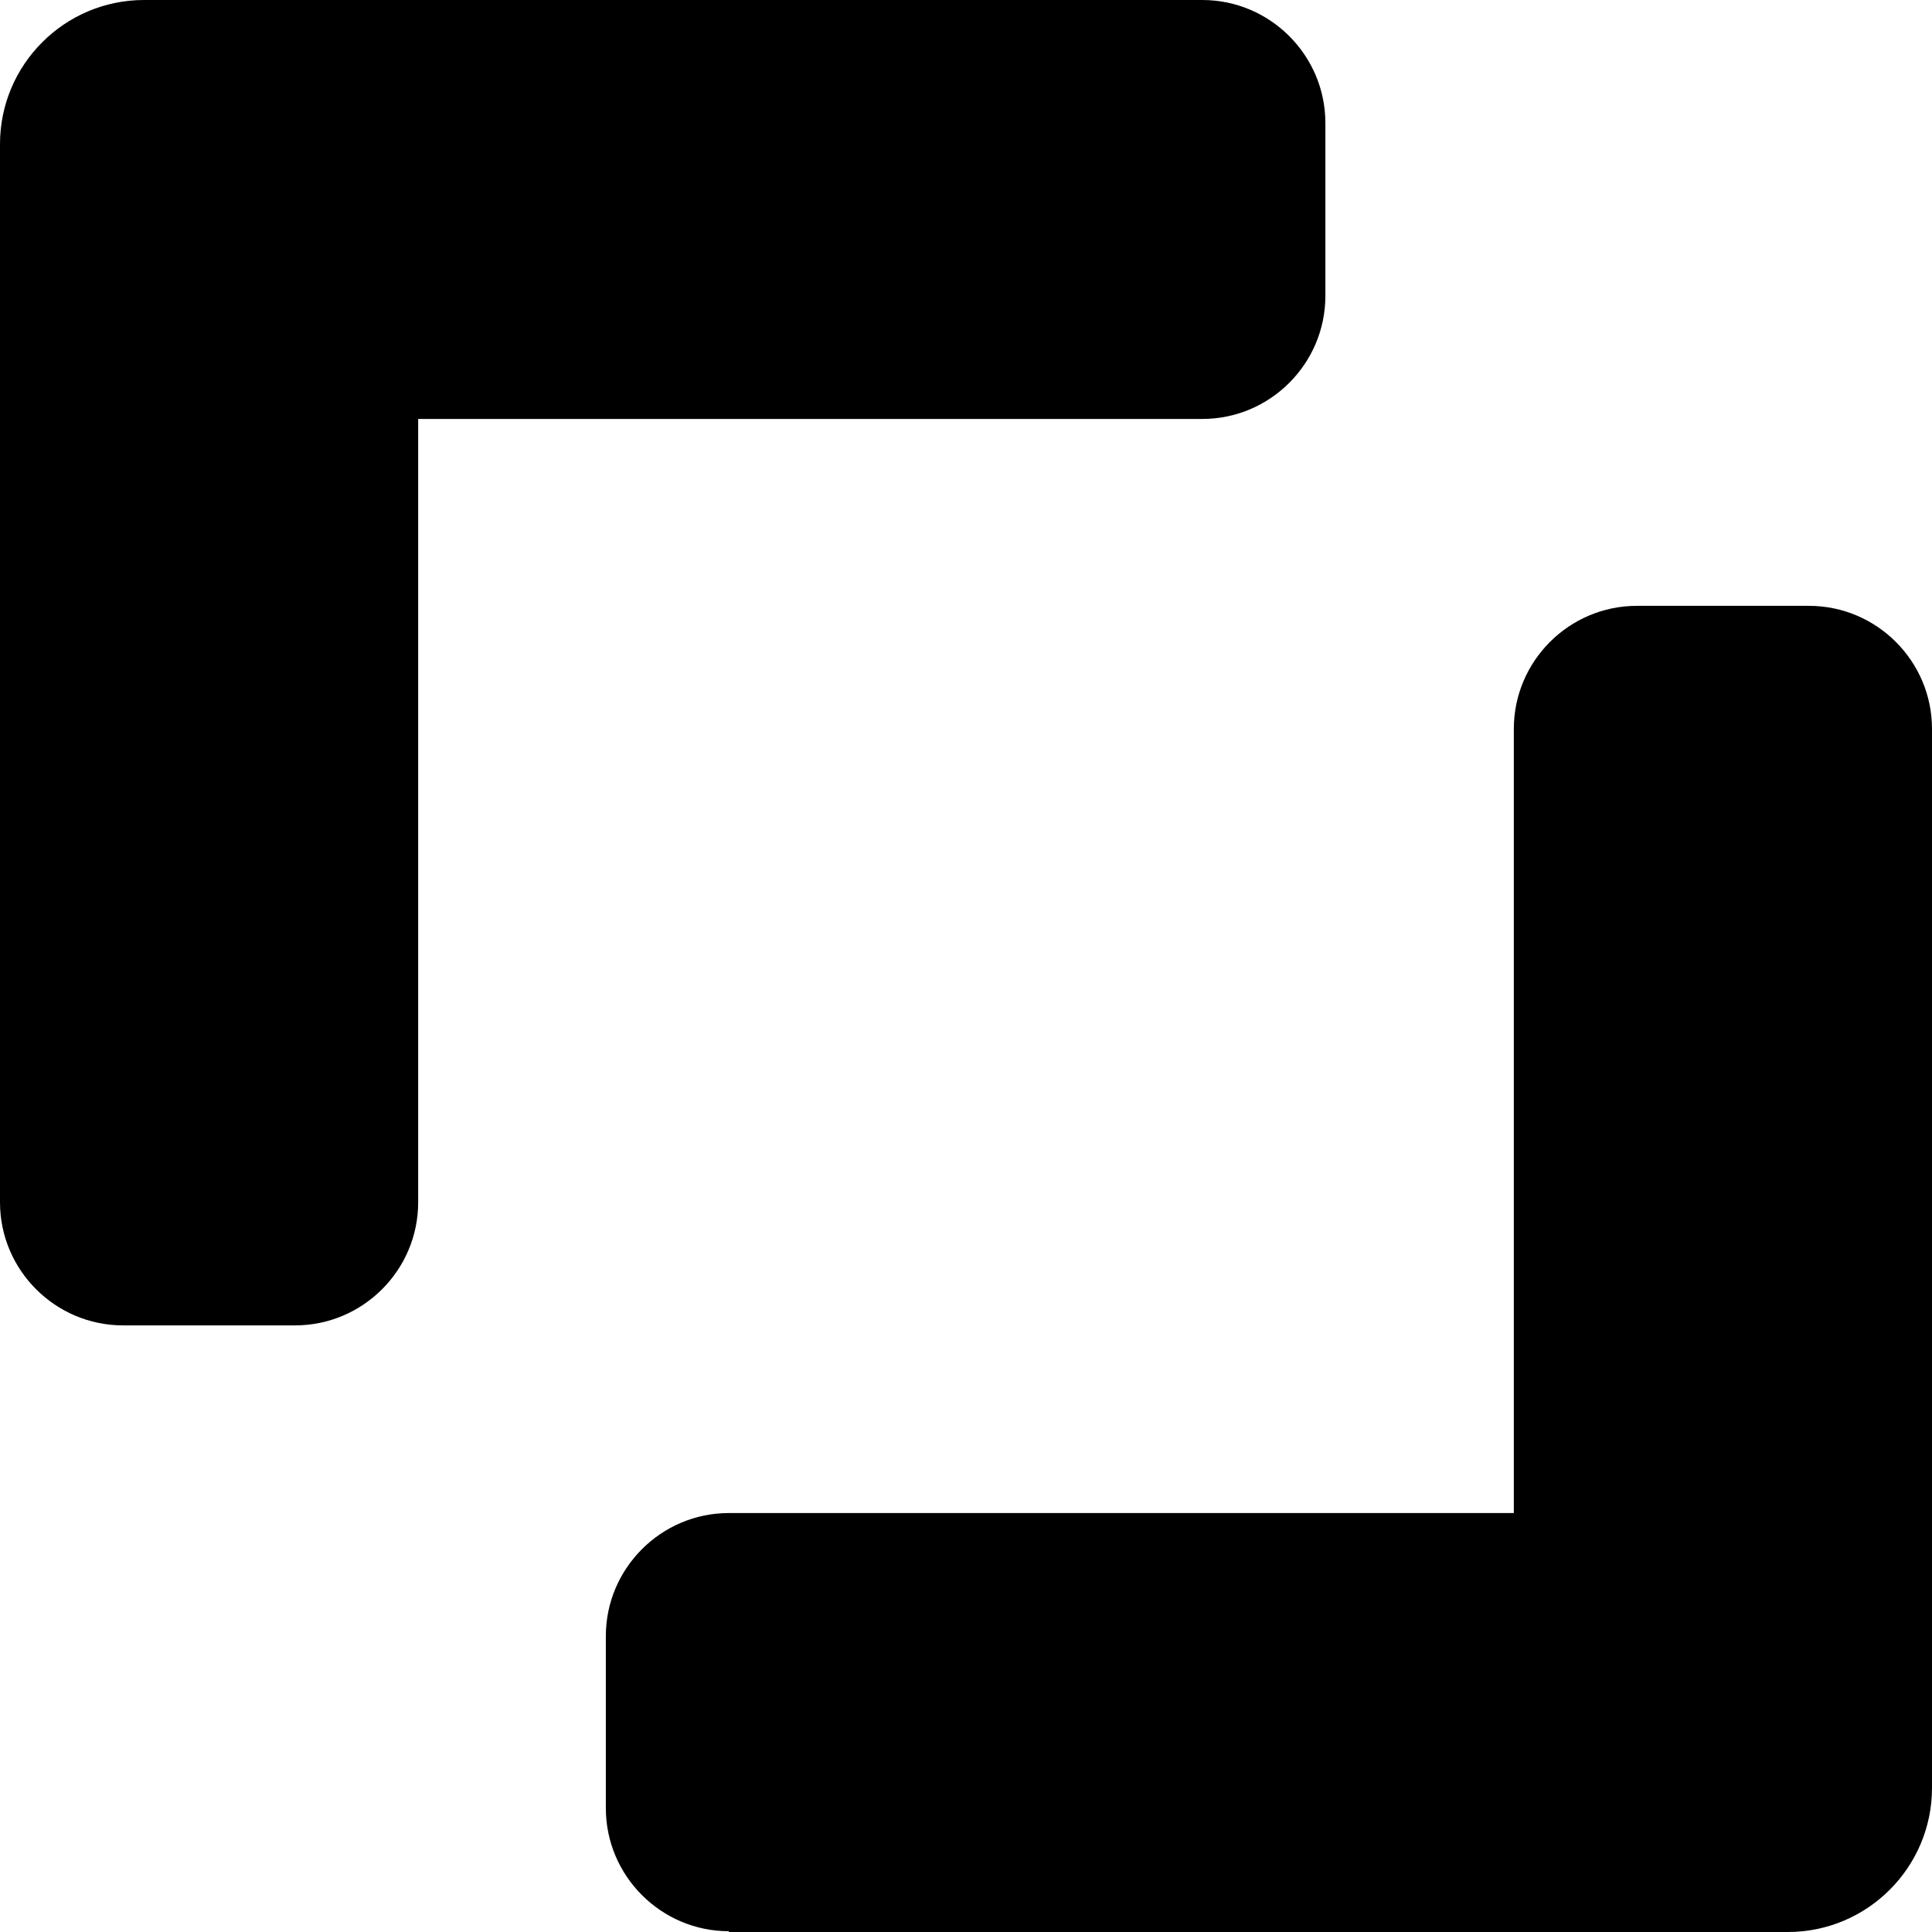 <?xml version="1.0" encoding="UTF-8"?>
<svg id="Layer_2" data-name="Layer 2" xmlns="http://www.w3.org/2000/svg" viewBox="0 0 24.81 24.81">
  <defs>
    <style>
      .cls-1 {
        fill: #000000; /* Cambia el color a negro */
      }
    </style>
  </defs>
  <g id="Layer_2-2" data-name="Layer 2">
    <g>
      <path class="cls-1" d="M15.44,0H1.85C.83,0,0,.83,0,1.85V15.44c0,.87,.71,1.58,1.58,1.58H3.79c.87,0,1.58-.71,1.58-1.58V5.38H15.44c.87,0,1.58-.71,1.58-1.58V1.58c0-.87-.71-1.58-1.58-1.58Z"/>
      <path class="cls-1" d="M9.36,24.81h13.6c1.02,0,1.85-.83,1.85-1.85V9.36c0-.87-.71-1.58-1.58-1.58h-2.21c-.87,0-1.58,.71-1.58,1.58v10.07H9.36c-.87,0-1.58,.71-1.58,1.58v2.21c0,.87,.71,1.58,1.58,1.58Z"/>
    </g>
  </g>
</svg>
